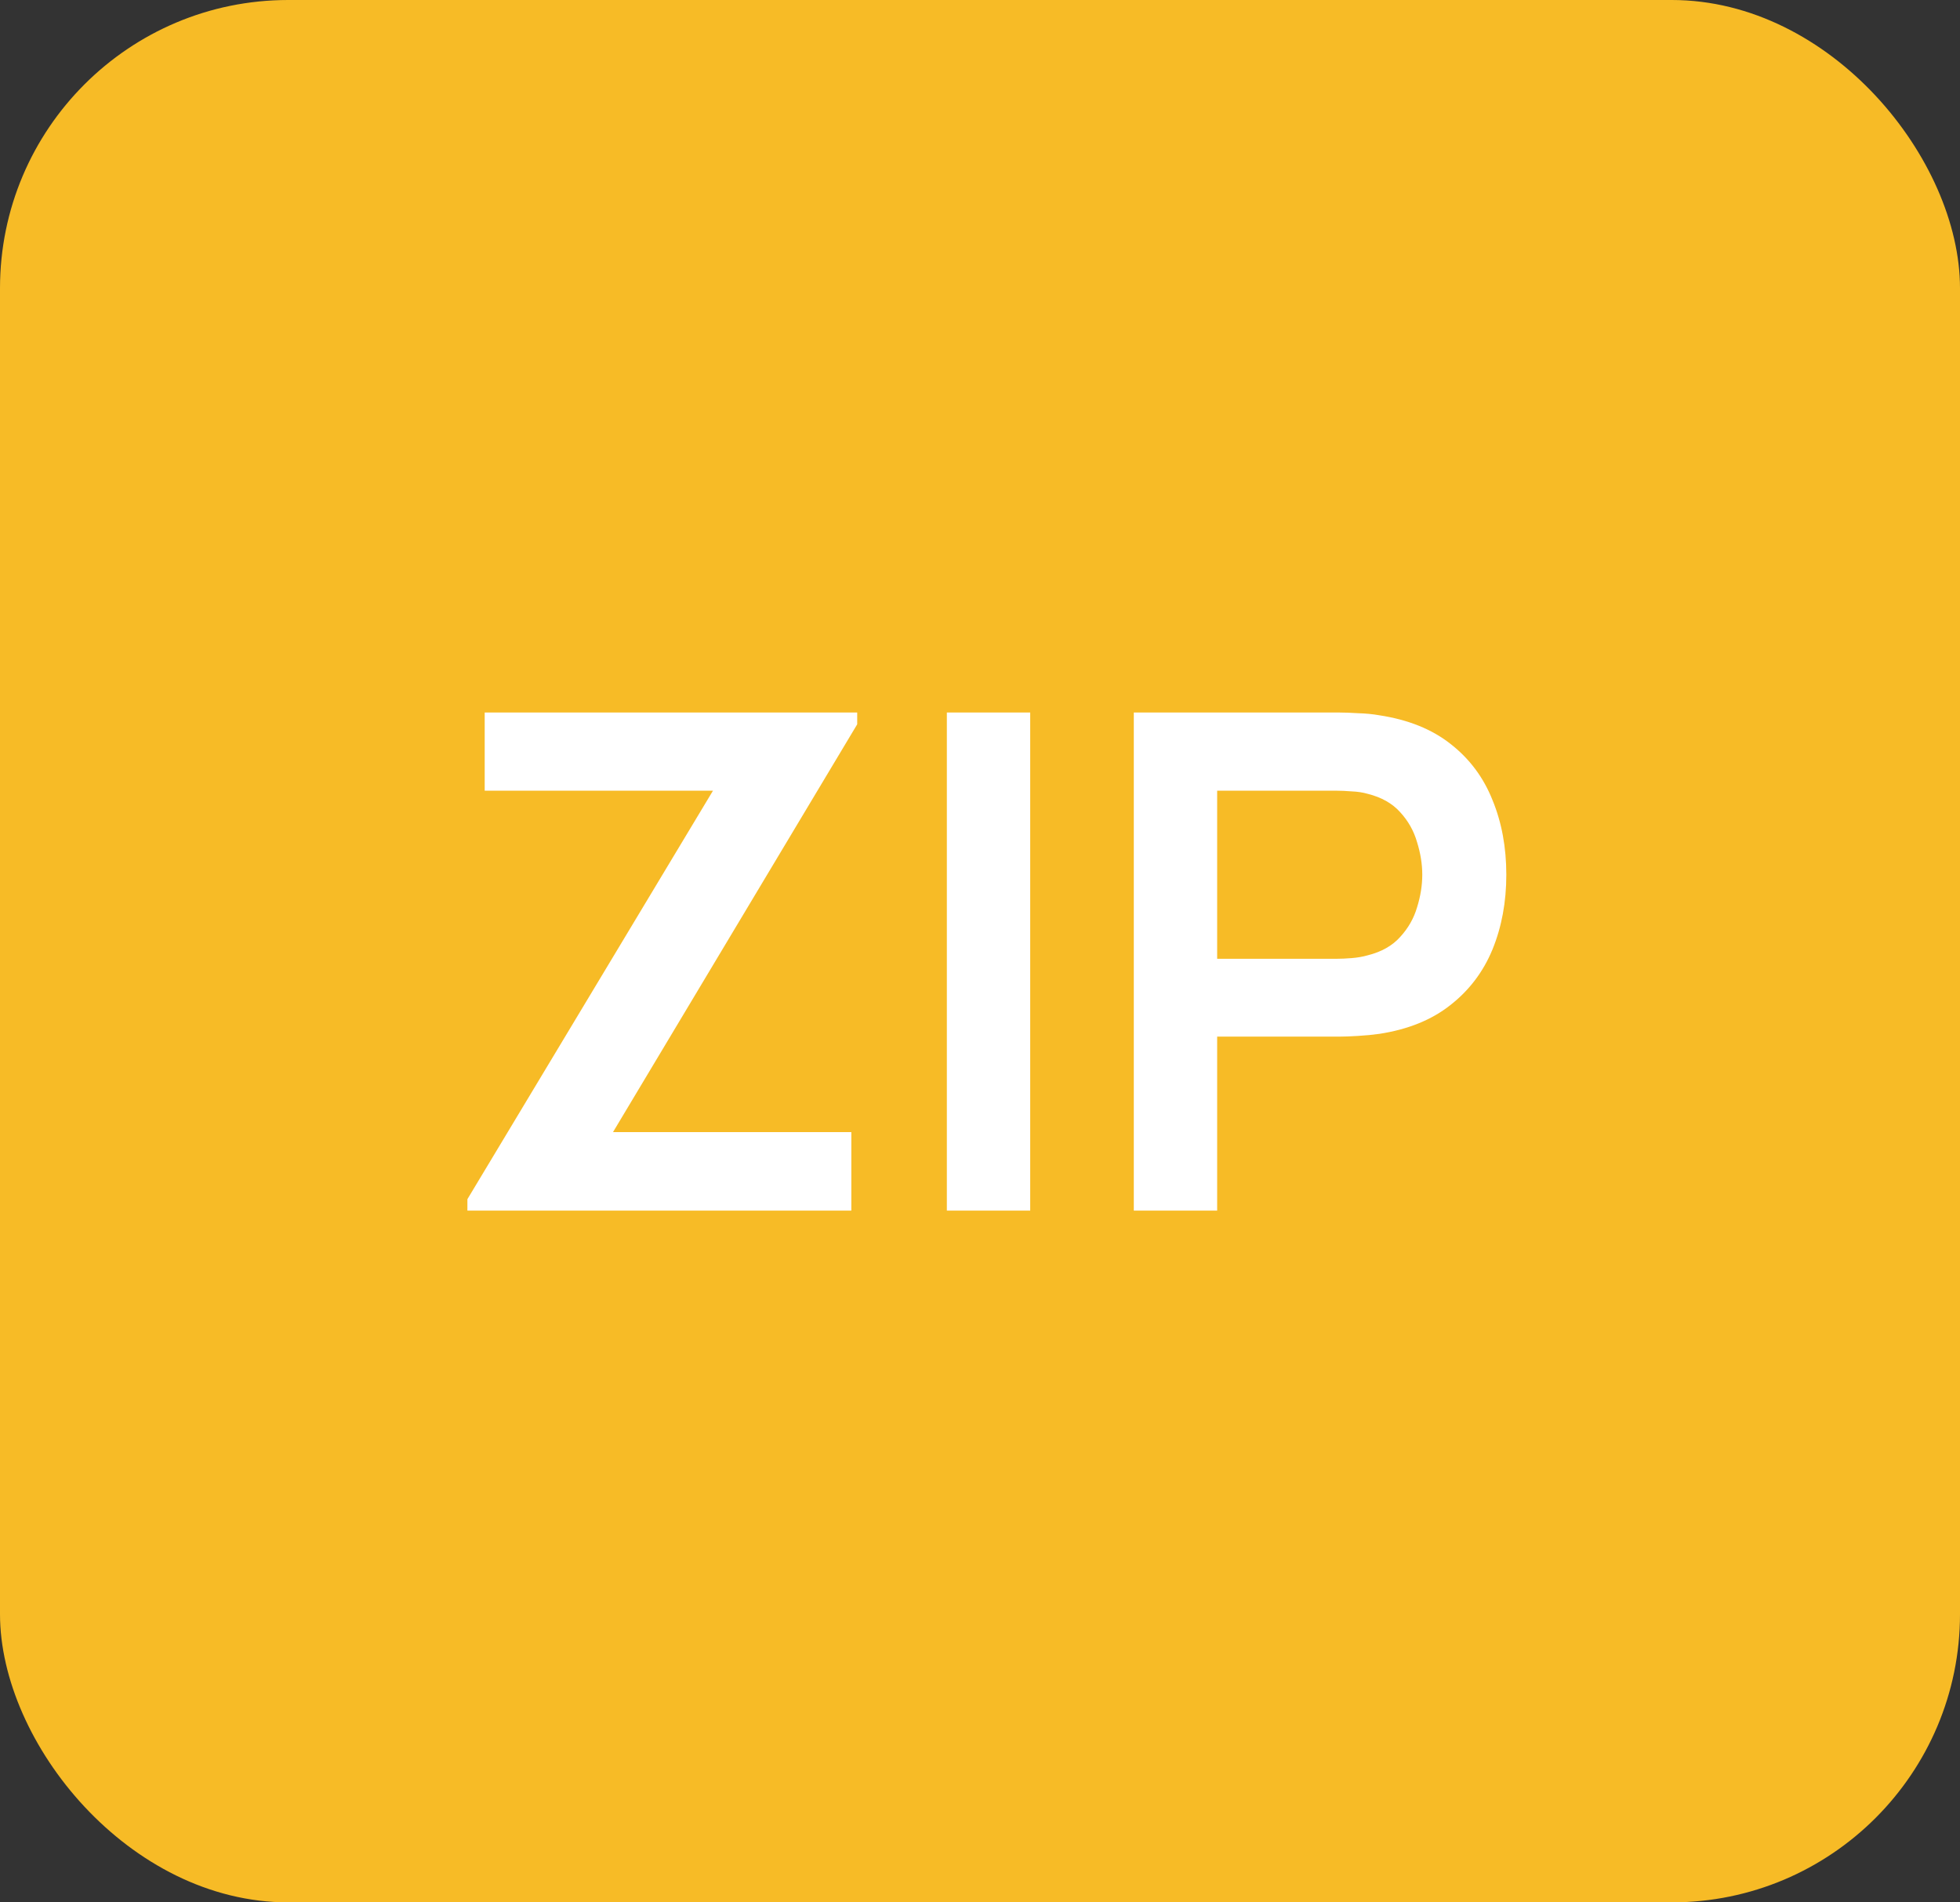 <svg width="34" height="33" viewBox="0 0 34 33" fill="none" xmlns="http://www.w3.org/2000/svg">
<rect x="0" y="0" width="34" height="33" fill="#333333" stroke="none"/>
<rect width="34" height="33" rx="5" fill="#F7BB26"/>
<path d="M8.108 21V20.802L12.368 13.716H8.408V12.36H14.87V12.564L10.634 19.638H14.768V21H8.108ZM16.425 21V12.36H17.871V21H16.425ZM19.668 21V12.36H23.238C23.322 12.36 23.43 12.364 23.562 12.372C23.694 12.376 23.816 12.388 23.928 12.408C24.428 12.484 24.84 12.65 25.164 12.906C25.492 13.162 25.734 13.486 25.89 13.878C26.05 14.266 26.13 14.698 26.13 15.174C26.13 15.646 26.05 16.078 25.89 16.47C25.73 16.858 25.486 17.18 25.158 17.436C24.834 17.692 24.424 17.858 23.928 17.934C23.816 17.95 23.692 17.962 23.556 17.97C23.424 17.978 23.318 17.982 23.238 17.982H21.114V21H19.668ZM21.114 16.632H23.178C23.258 16.632 23.348 16.628 23.448 16.62C23.548 16.612 23.64 16.596 23.724 16.572C23.964 16.512 24.152 16.406 24.288 16.254C24.428 16.102 24.526 15.93 24.582 15.738C24.642 15.546 24.672 15.358 24.672 15.174C24.672 14.99 24.642 14.802 24.582 14.61C24.526 14.414 24.428 14.24 24.288 14.088C24.152 13.936 23.964 13.83 23.724 13.77C23.64 13.746 23.548 13.732 23.448 13.728C23.348 13.72 23.258 13.716 23.178 13.716H21.114V16.632Z" fill="white"/>
</svg>
